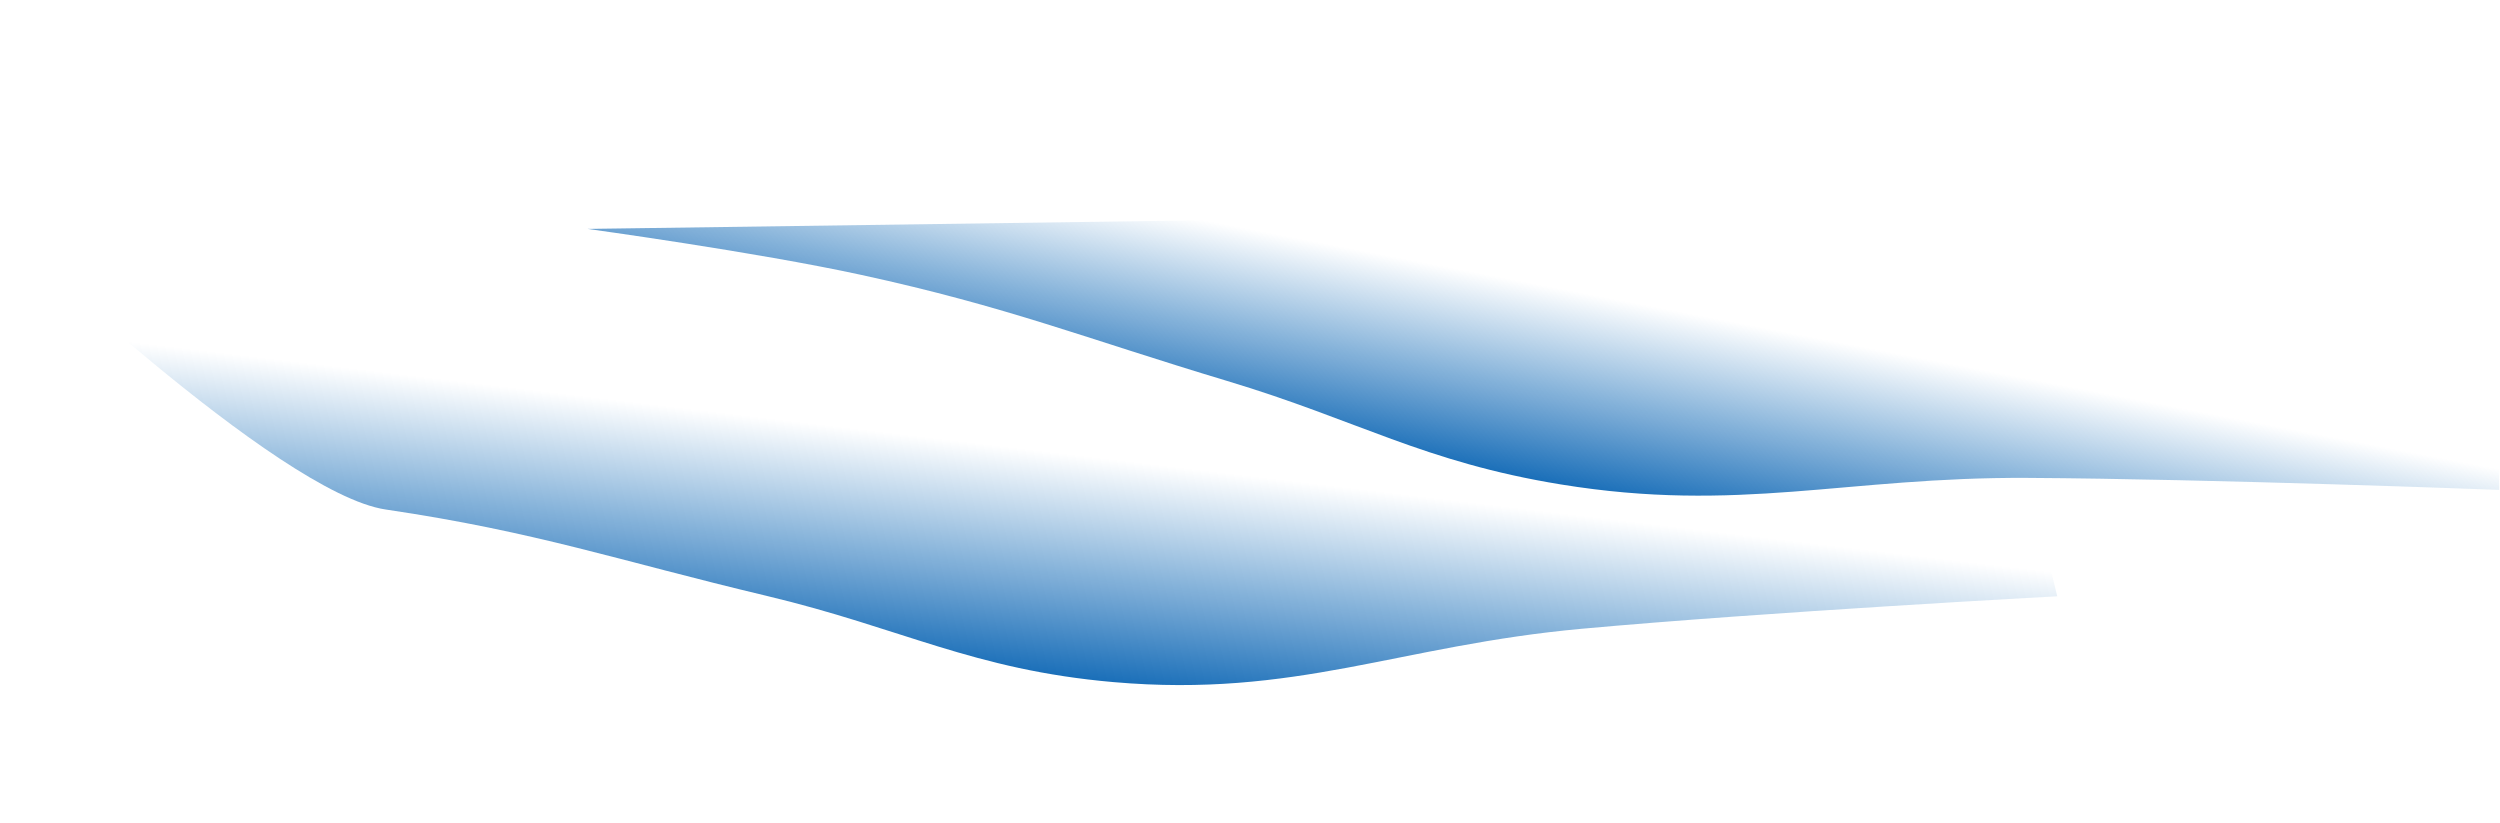 <svg width="1923" height="633" viewBox="0 0 1923 633" fill="none" xmlns="http://www.w3.org/2000/svg">
<path d="M1559.67 367.596C1701.41 368.391 1922.38 376.831 1922.38 376.831L1919.28 155.501L451.892 176.074C451.892 176.074 581.431 193.818 662.409 211.437C775.417 236.025 834.474 260.152 943.912 293.021C1044.59 323.26 1094.93 355.407 1200.62 372.63C1337.7 394.968 1419.46 366.81 1559.67 367.596Z" fill="url(#paint0_linear)"/>
<path d="M1216.8 483.636C1359.36 470.635 1582.45 458.66 1582.45 458.66L1472.5 7.004L0.024 174.75C0.024 174.75 213.249 379.579 296.701 391.916C413.161 409.134 475.34 431.116 589.181 458.218C693.913 483.152 748.264 515.225 856.508 524.68C996.897 536.944 1075.78 496.496 1216.8 483.636Z" fill="url(#paint1_linear)"/>
<defs>
<linearGradient id="paint0_linear" x1="1188.69" y1="387.117" x2="1219.68" y2="225.819" gradientUnits="userSpaceOnUse">
<stop stop-color="#015FB1"/>
<stop offset="1" stop-color="#015FB1" stop-opacity="0"/>
</linearGradient>
<linearGradient id="paint1_linear" x1="846.209" y1="542.533" x2="868.674" y2="354.986" gradientUnits="userSpaceOnUse">
<stop stop-color="#015FB1"/>
<stop offset="1" stop-color="#015FB1" stop-opacity="0"/>
</linearGradient>
</defs>
</svg>
